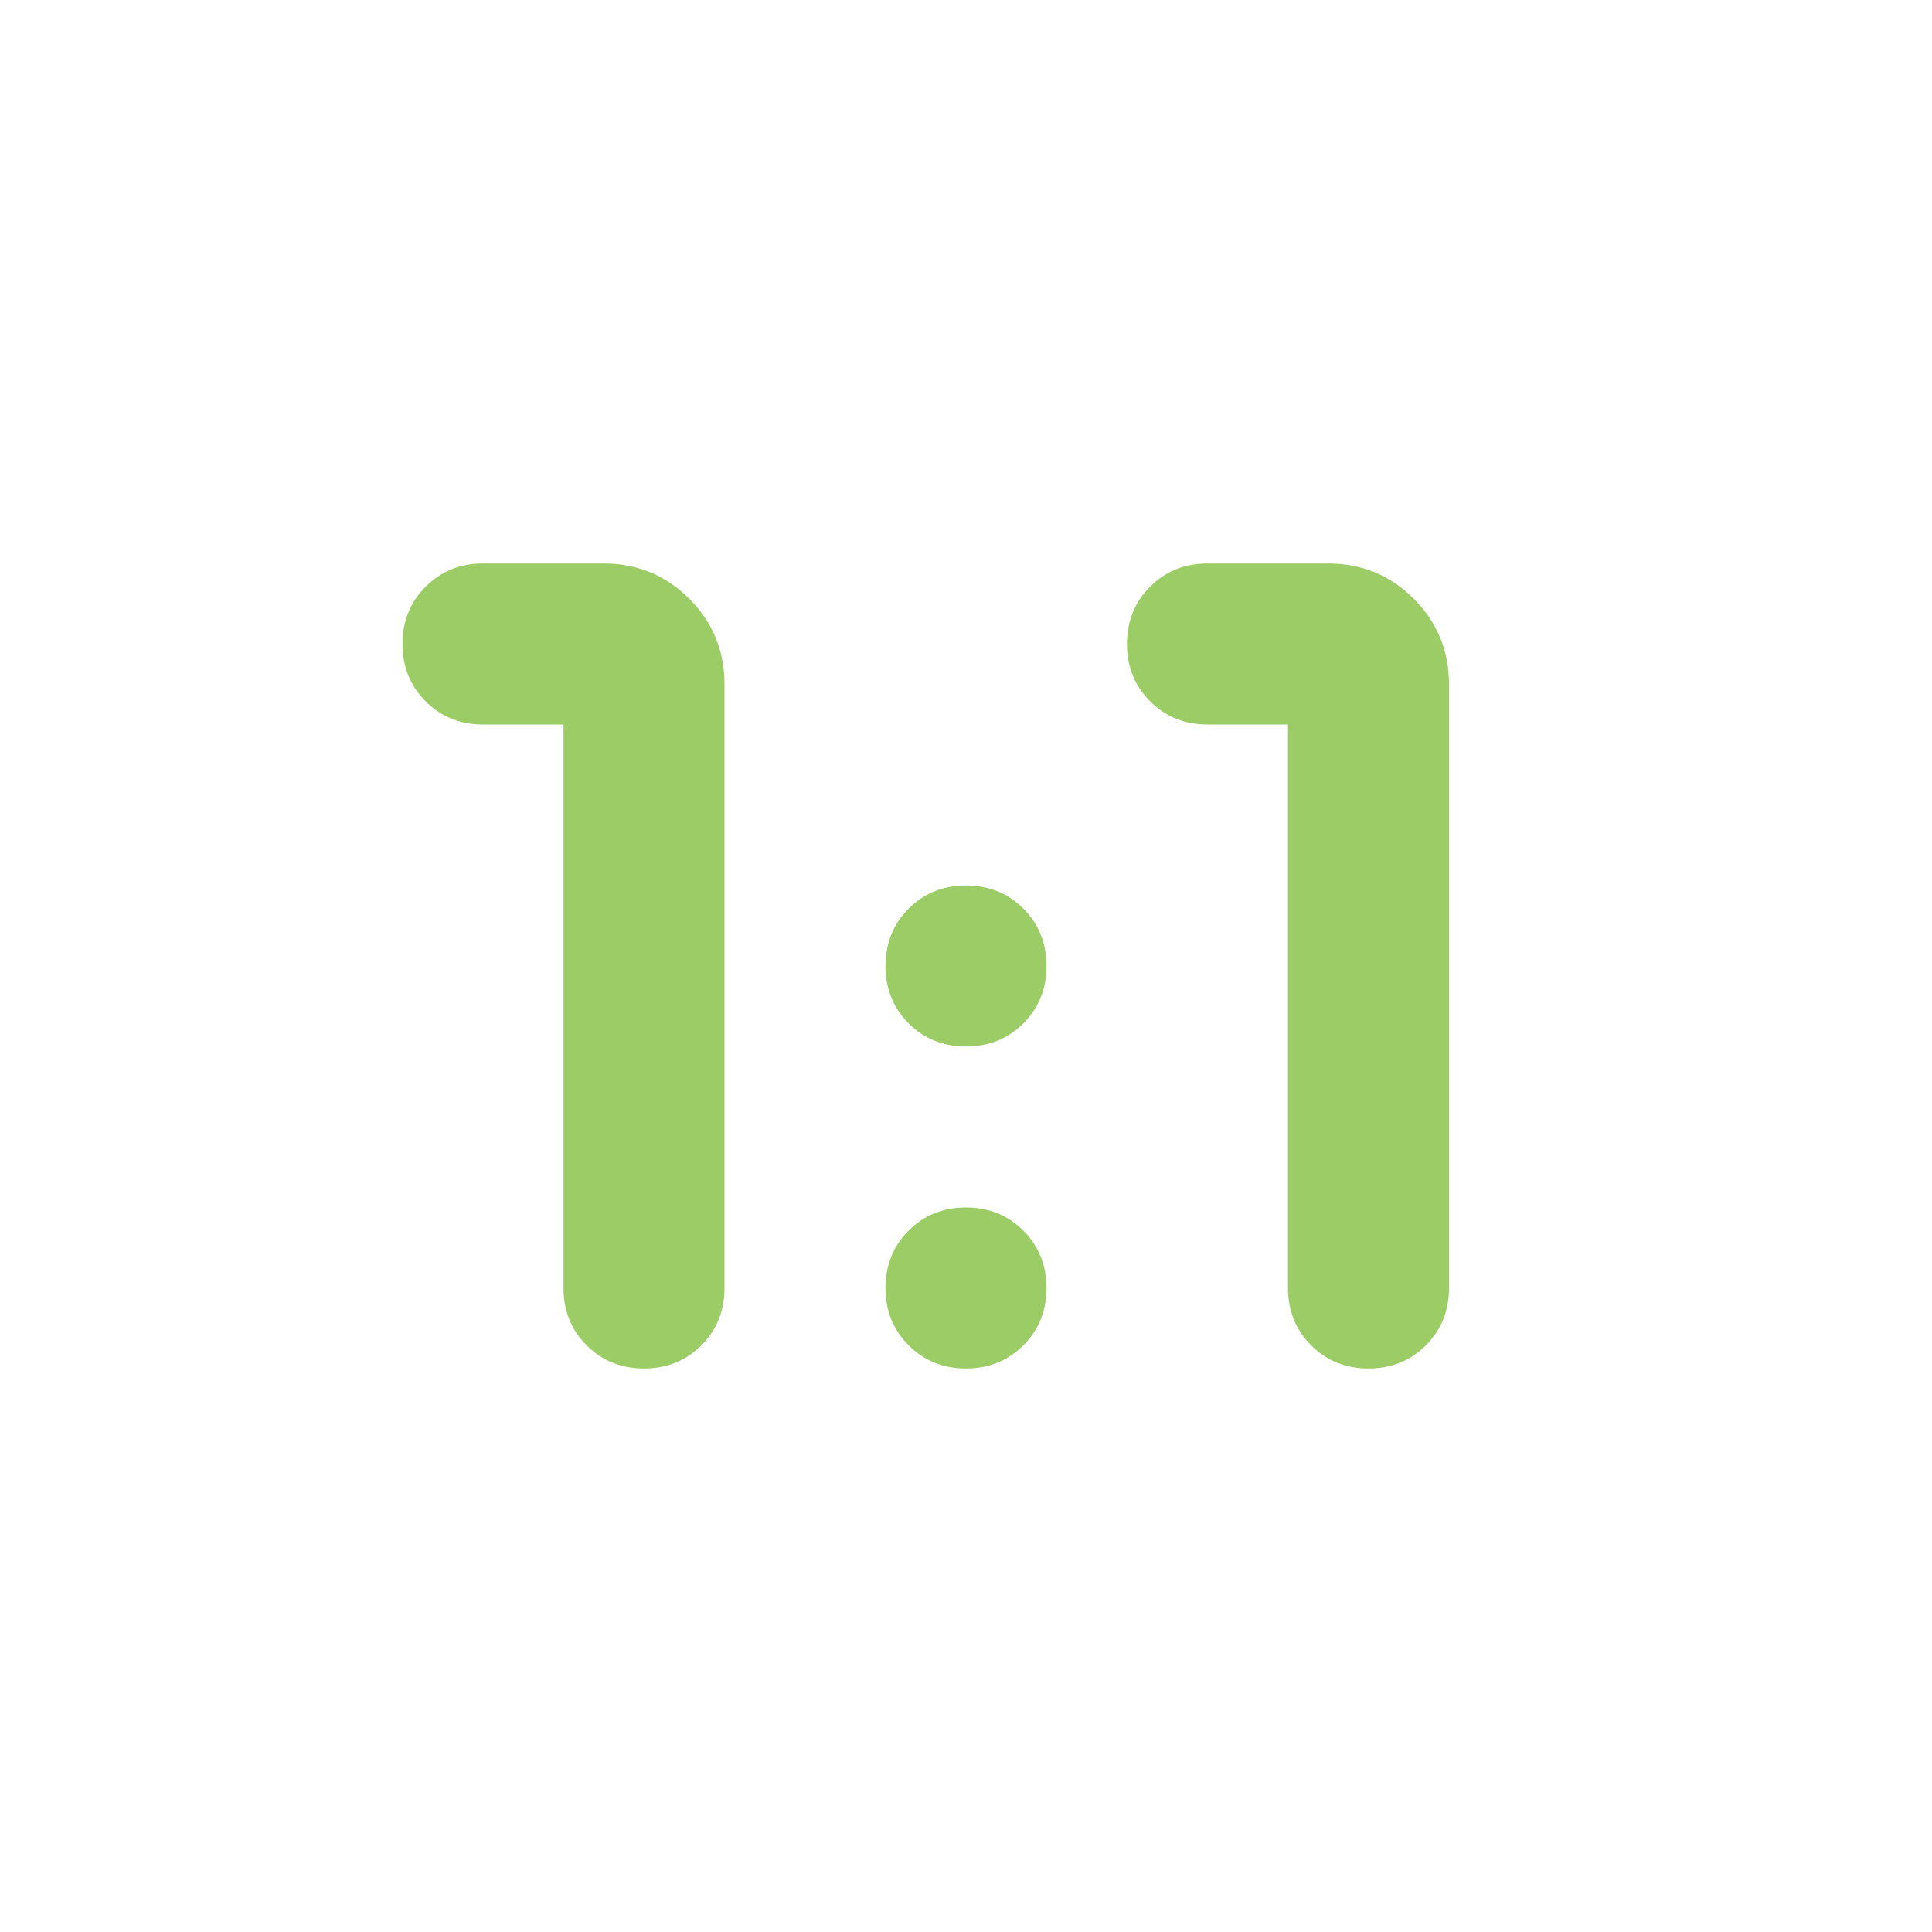 <!--
  - The MIT License (MIT)
  -
  - Copyright (c) 2015-2024 Elior "Mallowigi" Boukhobza
  -
  - Permission is hereby granted, free of charge, to any person obtaining a copy
  - of this software and associated documentation files (the "Software"), to deal
  - in the Software without restriction, including without limitation the rights
  - to use, copy, modify, merge, publish, distribute, sublicense, and/or sell
  - copies of the Software, and to permit persons to whom the Software is
  - furnished to do so, subject to the following conditions:
  -
  - The above copyright notice and this permission notice shall be included in all
  - copies or substantial portions of the Software.
  -
  - THE SOFTWARE IS PROVIDED "AS IS", WITHOUT WARRANTY OF ANY KIND, EXPRESS OR
  - IMPLIED, INCLUDING BUT NOT LIMITED TO THE WARRANTIES OF MERCHANTABILITY,
  - FITNESS FOR A PARTICULAR PURPOSE AND NONINFRINGEMENT. IN NO EVENT SHALL THE
  - AUTHORS OR COPYRIGHT HOLDERS BE LIABLE FOR ANY CLAIM, DAMAGES OR OTHER
  - LIABILITY, WHETHER IN AN ACTION OF CONTRACT, TORT OR OTHERWISE, ARISING FROM,
  - OUT OF OR IN CONNECTION WITH THE SOFTWARE OR THE USE OR OTHER DEALINGS IN THE
  - SOFTWARE.
  -->

<svg xmlns="http://www.w3.org/2000/svg" height="16px" viewBox="0 -960 960 960" width="16px" data-big="true" fill="#9CCC65">
  <path
    d="M320-280q-17 0-28.5-11.5T280-320v-280h-40q-17 0-28.5-11.5T200-640q0-17 11.5-28.5T240-680h60q25 0 42.5 17.5T360-620v300q0 17-11.5 28.5T320-280Zm360 0q-17 0-28.5-11.5T640-320v-280h-40q-17 0-28.5-11.5T560-640q0-17 11.5-28.5T600-680h60q25 0 42.5 17.5T720-620v300q0 17-11.5 28.5T680-280ZM480-440q-17 0-28.5-11.5T440-480q0-17 11.5-28.5T480-520q17 0 28.5 11.5T520-480q0 17-11.5 28.5T480-440Zm0 160q-17 0-28.5-11.5T440-320q0-17 11.5-28.5T480-360q17 0 28.5 11.5T520-320q0 17-11.5 28.5T480-280Z"/>
</svg>
